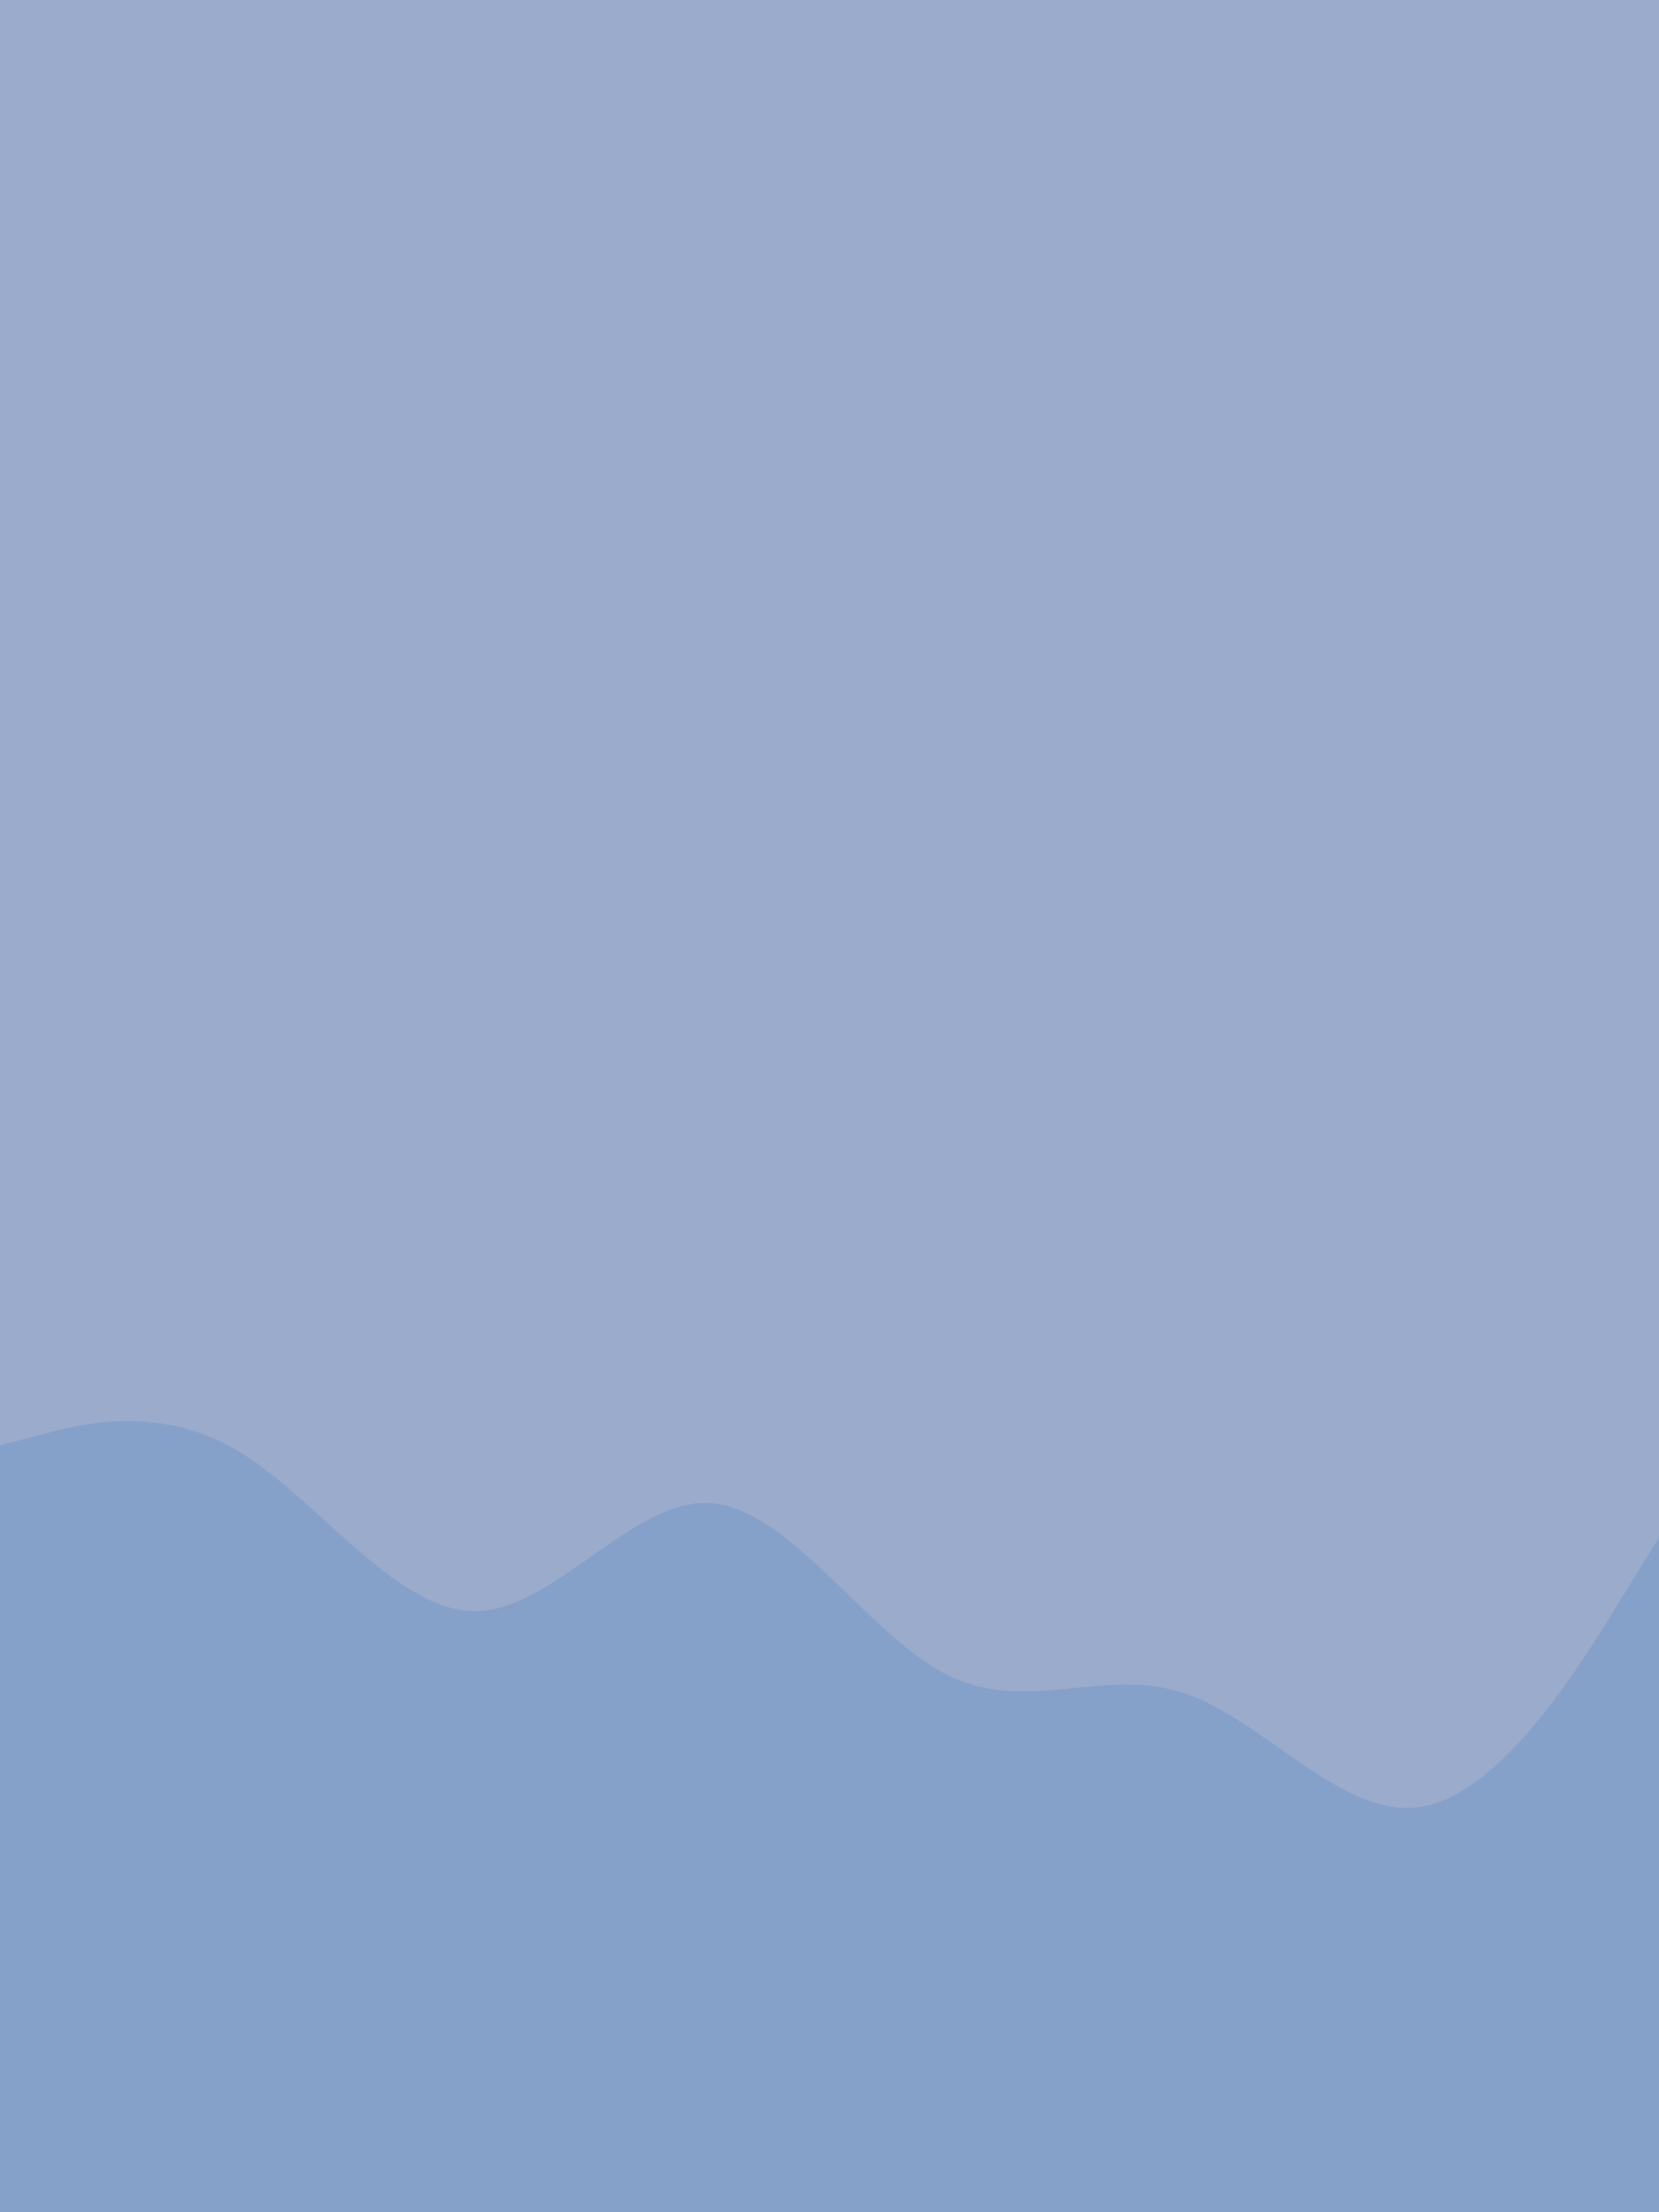 <svg id="visual" viewBox="0 0 450 600" width="450" height="600" xmlns="http://www.w3.org/2000/svg" xmlns:xlink="http://www.w3.org/1999/xlink" version="1.1"><rect x="0" y="0" width="450" height="600" fill="#9aabcc"></rect><path d="M0 392L10.7 389.2C21.3 386.3 42.7 380.7 64.2 393.3C85.7 406 107.3 437 128.8 437C150.3 437 171.7 406 193 407.7C214.3 409.3 235.7 443.7 257 454.3C278.3 465 299.7 452 321.2 459.2C342.7 466.3 364.3 493.7 385.8 490C407.3 486.3 428.7 451.7 439.3 434.3L450 417L450 601L439.3 601C428.7 601 407.3 601 385.8 601C364.3 601 342.7 601 321.2 601C299.7 601 278.3 601 257 601C235.7 601 214.3 601 193 601C171.7 601 150.3 601 128.8 601C107.3 601 85.7 601 64.2 601C42.7 601 21.3 601 10.7 601L0 601Z" fill="#86a1c9" stroke-linecap="round" stroke-linejoin="miter"></path></svg>